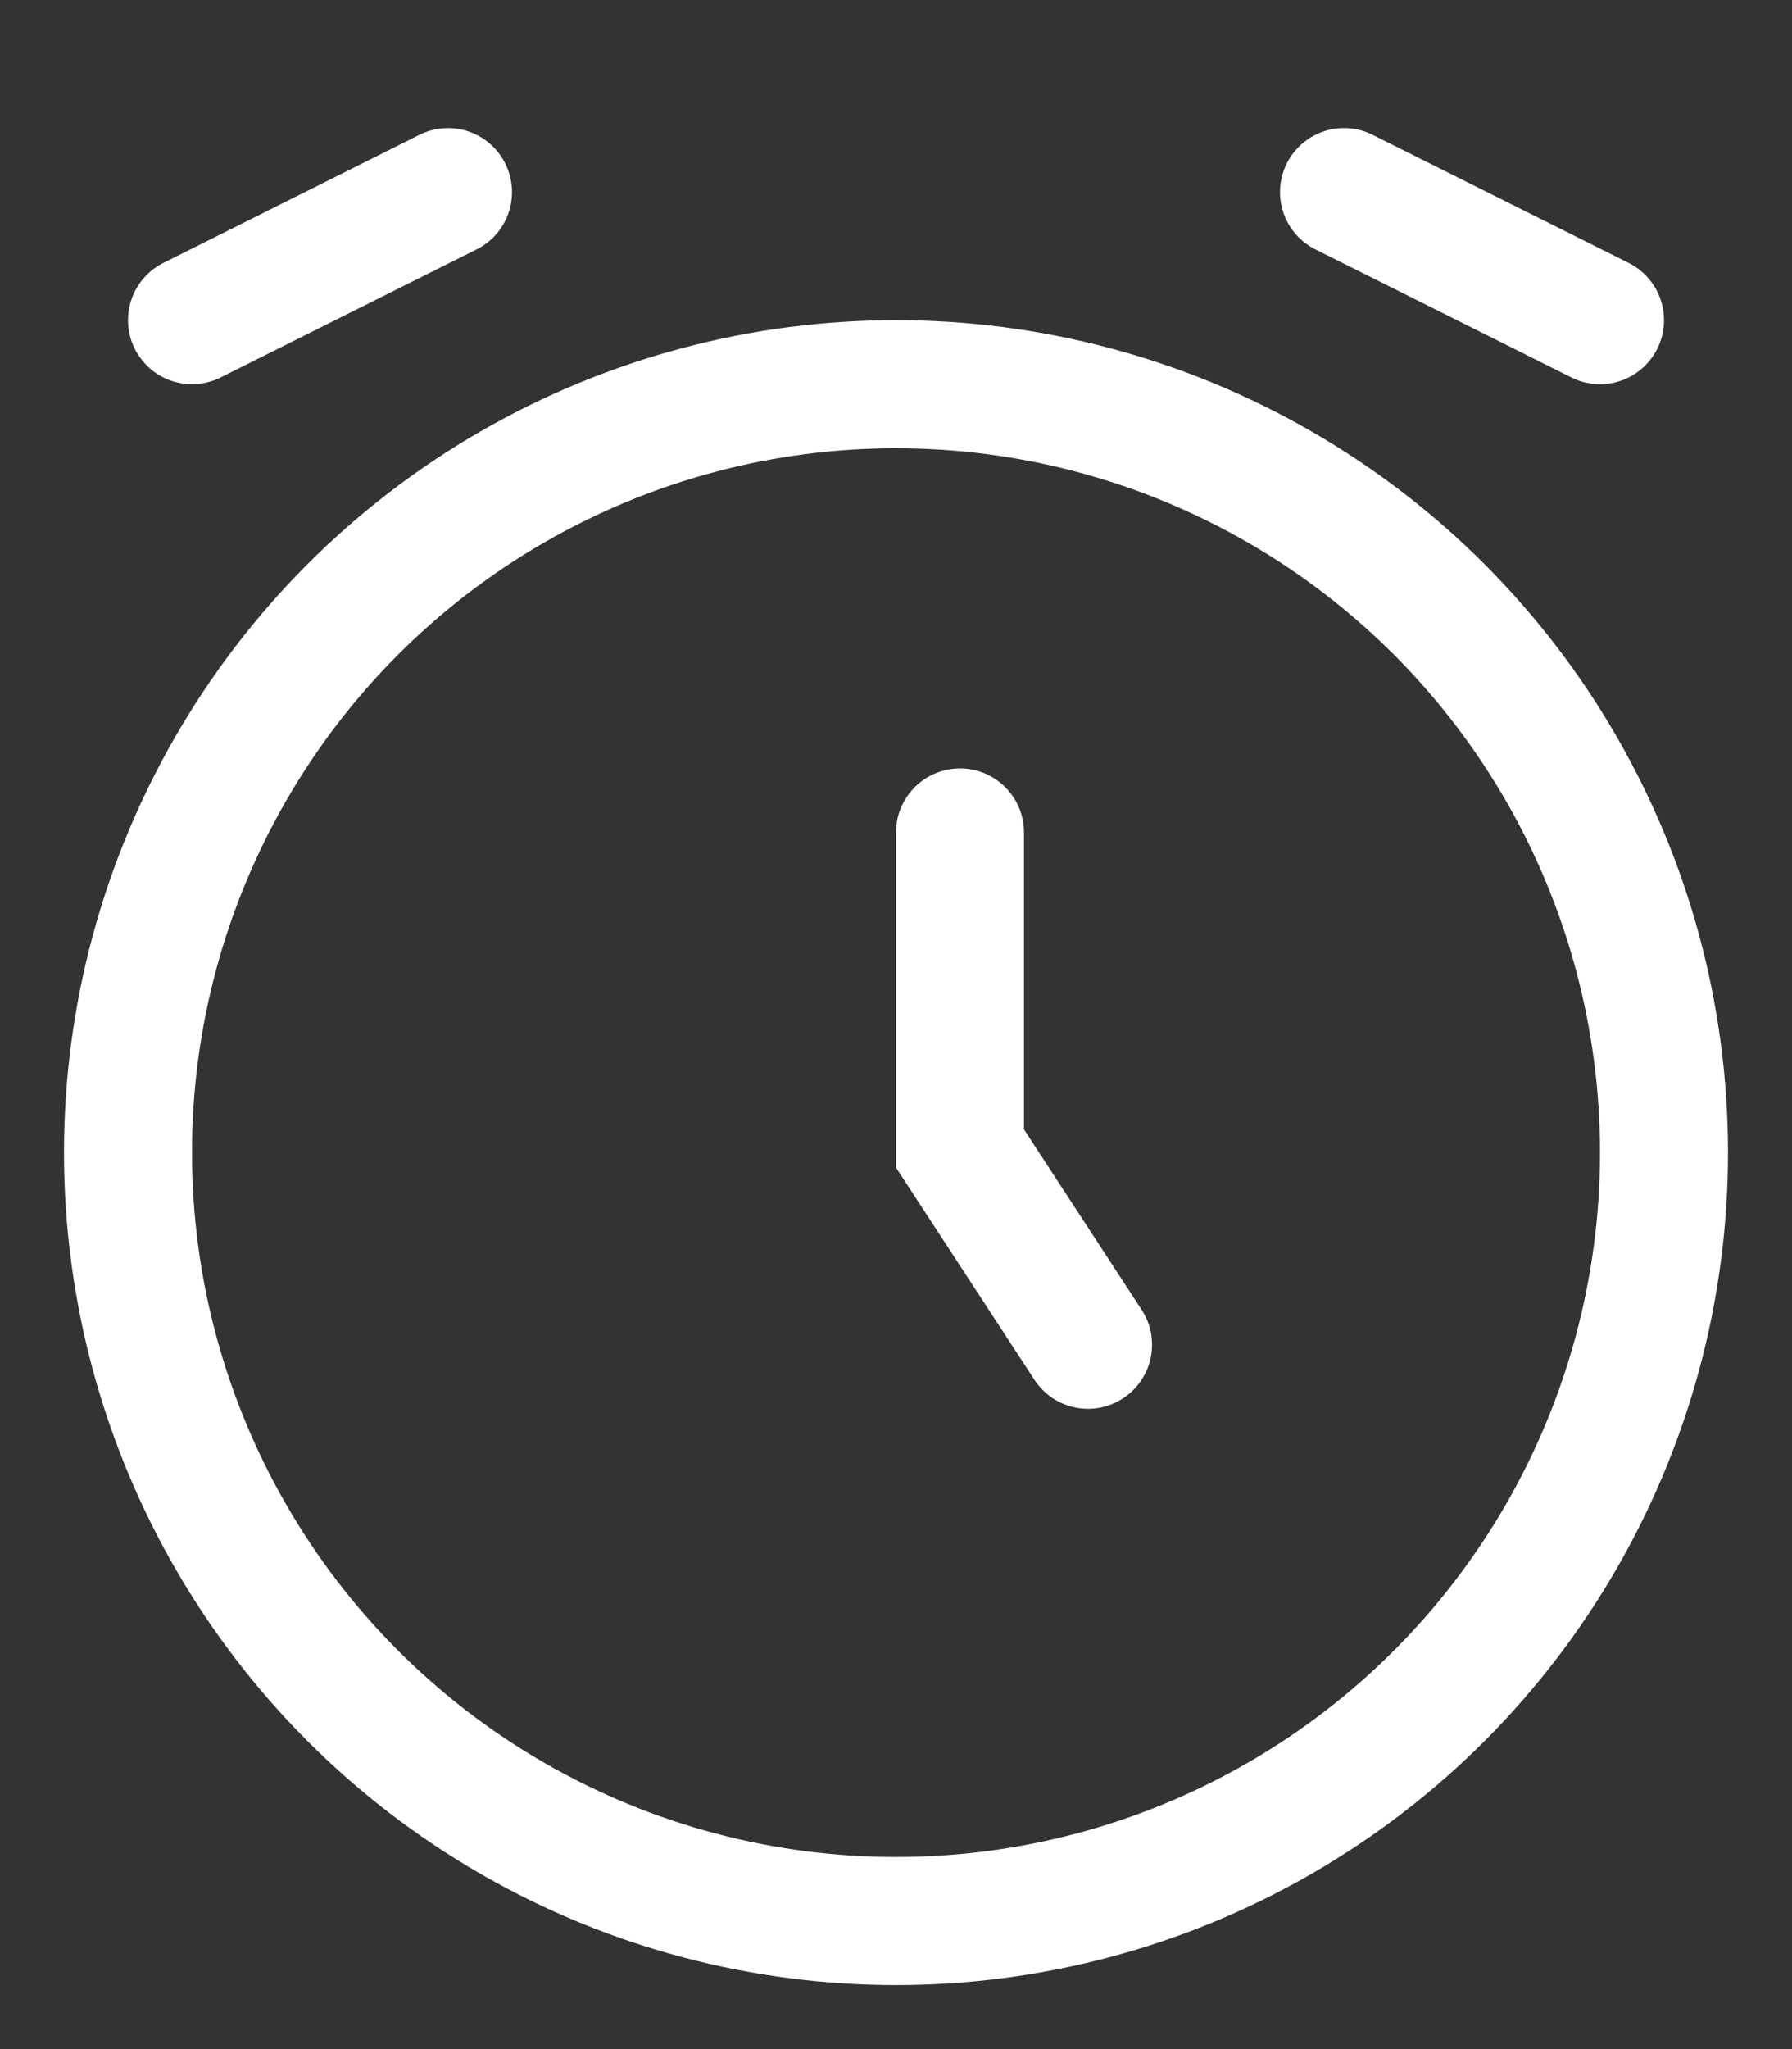<svg width="14" height="16" viewBox="0 0 14 16" fill="none" xmlns="http://www.w3.org/2000/svg">
<rect x="0" y="0" width="14" height="16" fill="#333333" stroke="none"/>
<g clip-path="url(#clip0_2282_39492)">
<circle cx="7" cy="9" r="6" stroke="white"/>
<path d="M8 6.5C8 6.224 7.776 6 7.5 6C7.224 6 7 6.224 7 6.5H8ZM7.5 8.968H7V9.117L7.081 9.241L7.5 8.968ZM8.081 10.773C8.232 11.005 8.542 11.07 8.773 10.919C9.005 10.768 9.07 10.458 8.919 10.227L8.081 10.773ZM7 6.5V8.968H8V6.5H7ZM7.081 9.241L8.081 10.773L8.919 10.227L7.919 8.695L7.081 9.241Z" fill="white"/>
<path d="M1.5 2.5L3.5 1.5" stroke="white" stroke-linecap="round"/>
<path d="M10.5 1.5L12.5 2.5" stroke="white" stroke-linecap="round"/>
</g>
<defs>
<clipPath id="clip0_2282_39492">
<rect width="13" height="15" fill="white" transform="translate(0.5 0.5)"/>
</clipPath>
</defs>
</svg>
